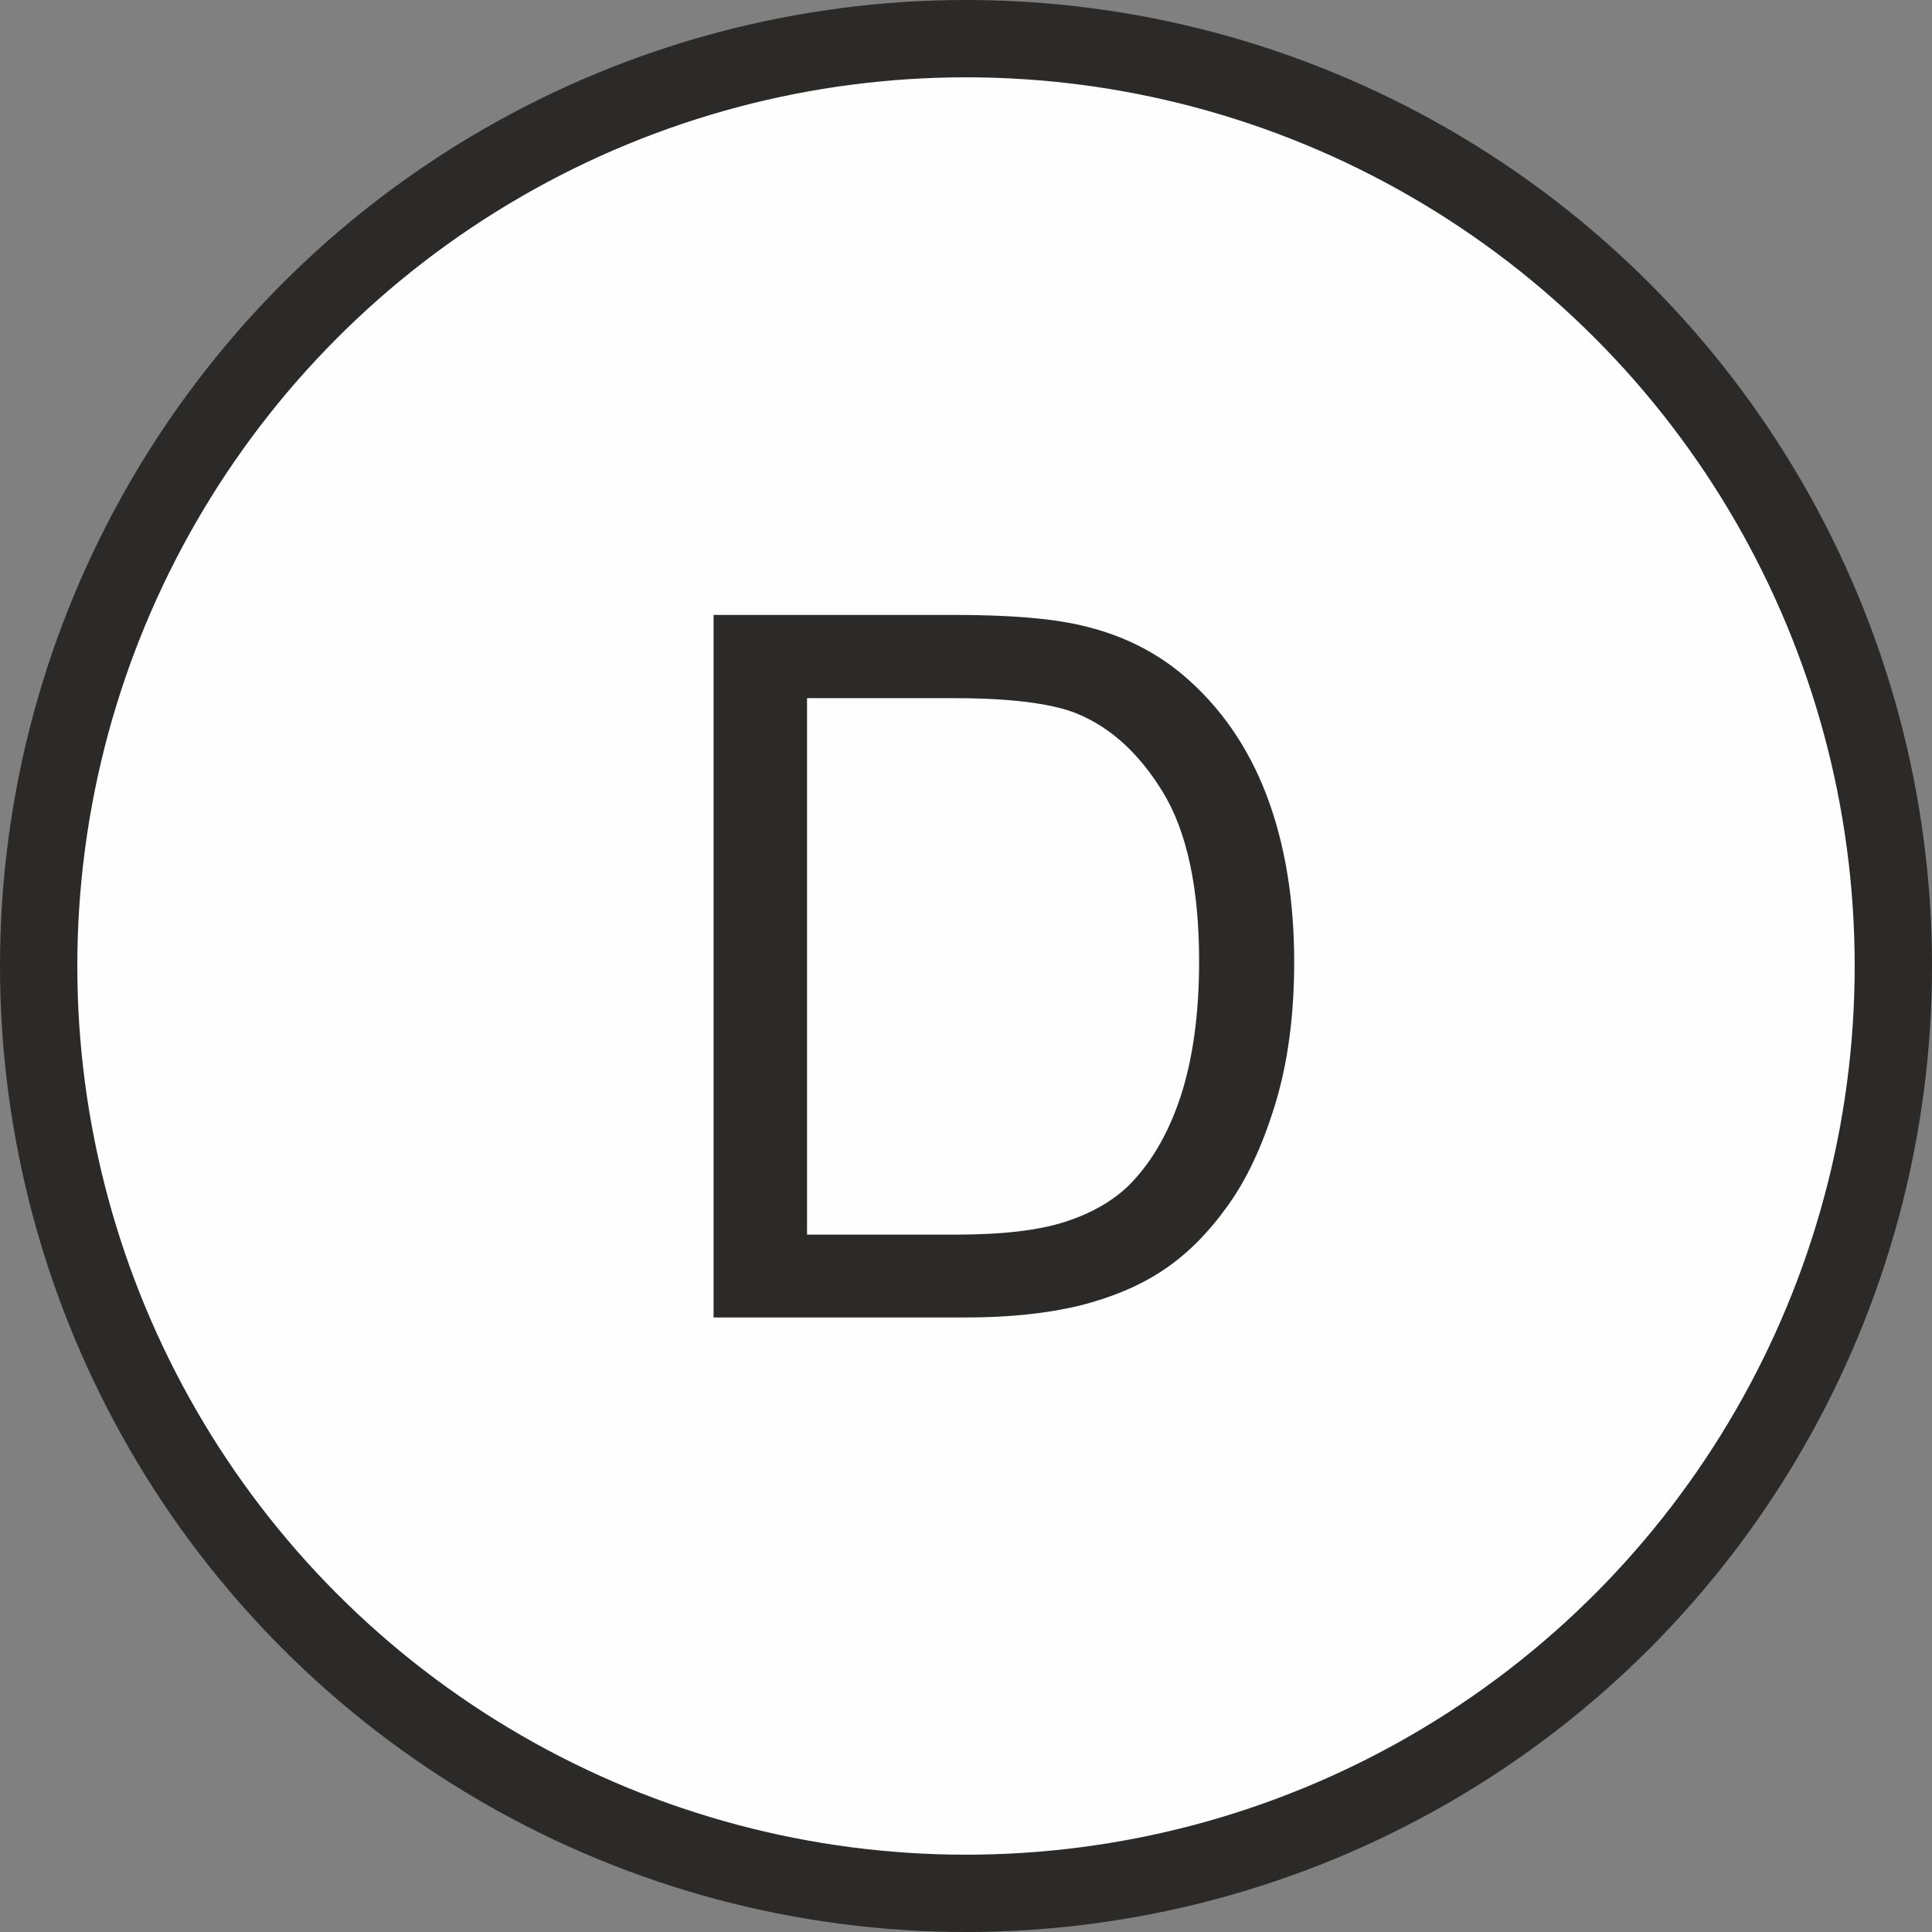<?xml version="1.0" encoding="UTF-8"?>
<!DOCTYPE svg PUBLIC "-//W3C//DTD SVG 1.1//EN" "http://www.w3.org/Graphics/SVG/1.1/DTD/svg11.dtd">
<!-- Creator: CorelDRAW X5 -->
<svg xmlns="http://www.w3.org/2000/svg" xml:space="preserve" width="50mm" height="50mm" style="shape-rendering:geometricPrecision; text-rendering:geometricPrecision; image-rendering:optimizeQuality; fill-rule:evenodd; clip-rule:evenodd"
viewBox="0 0 4898 4898"
 xmlns:xlink="http://www.w3.org/1999/xlink">
 <rect x="0" y="0" width="4898" height="4898" fill="#808080" stroke="none"/>
 <defs>
  <style type="text/css">
   <![CDATA[
    .fil0 {fill:#2B2A29}
    .fil1 {fill:#FEFEFE}
    .fil2 {fill:#2B2A29;fill-rule:nonzero}
   ]]>
  </style>
 </defs>
 <g id="Ebene_x0020_1">
  <g id="_512023488">
   <g>
    <circle class="fil0" cx="2449" cy="2449" r="2449"/>
    <circle class="fil1" cx="2449" cy="2449" r="2253"/>
   </g>
   <path class="fil2" d="M1809 3340l0 -1781 613 0c139,0 244,9 317,26 102,23 189,66 261,127 94,80 164,181 211,304 47,124 70,265 70,423 0,135 -16,255 -48,360 -32,105 -72,191 -122,260 -49,68 -103,122 -162,161 -58,39 -129,69 -212,90 -83,20 -179,30 -286,30l-643 0zm236 -210l380 0c117,0 210,-11 277,-33 67,-22 120,-53 160,-92 56,-56 100,-131 131,-225 31,-95 47,-209 47,-343 0,-186 -31,-329 -92,-429 -61,-100 -136,-167 -223,-201 -63,-24 -165,-37 -305,-37l-374 0 0 1361z"/>
  </g>
 </g>
</svg>
